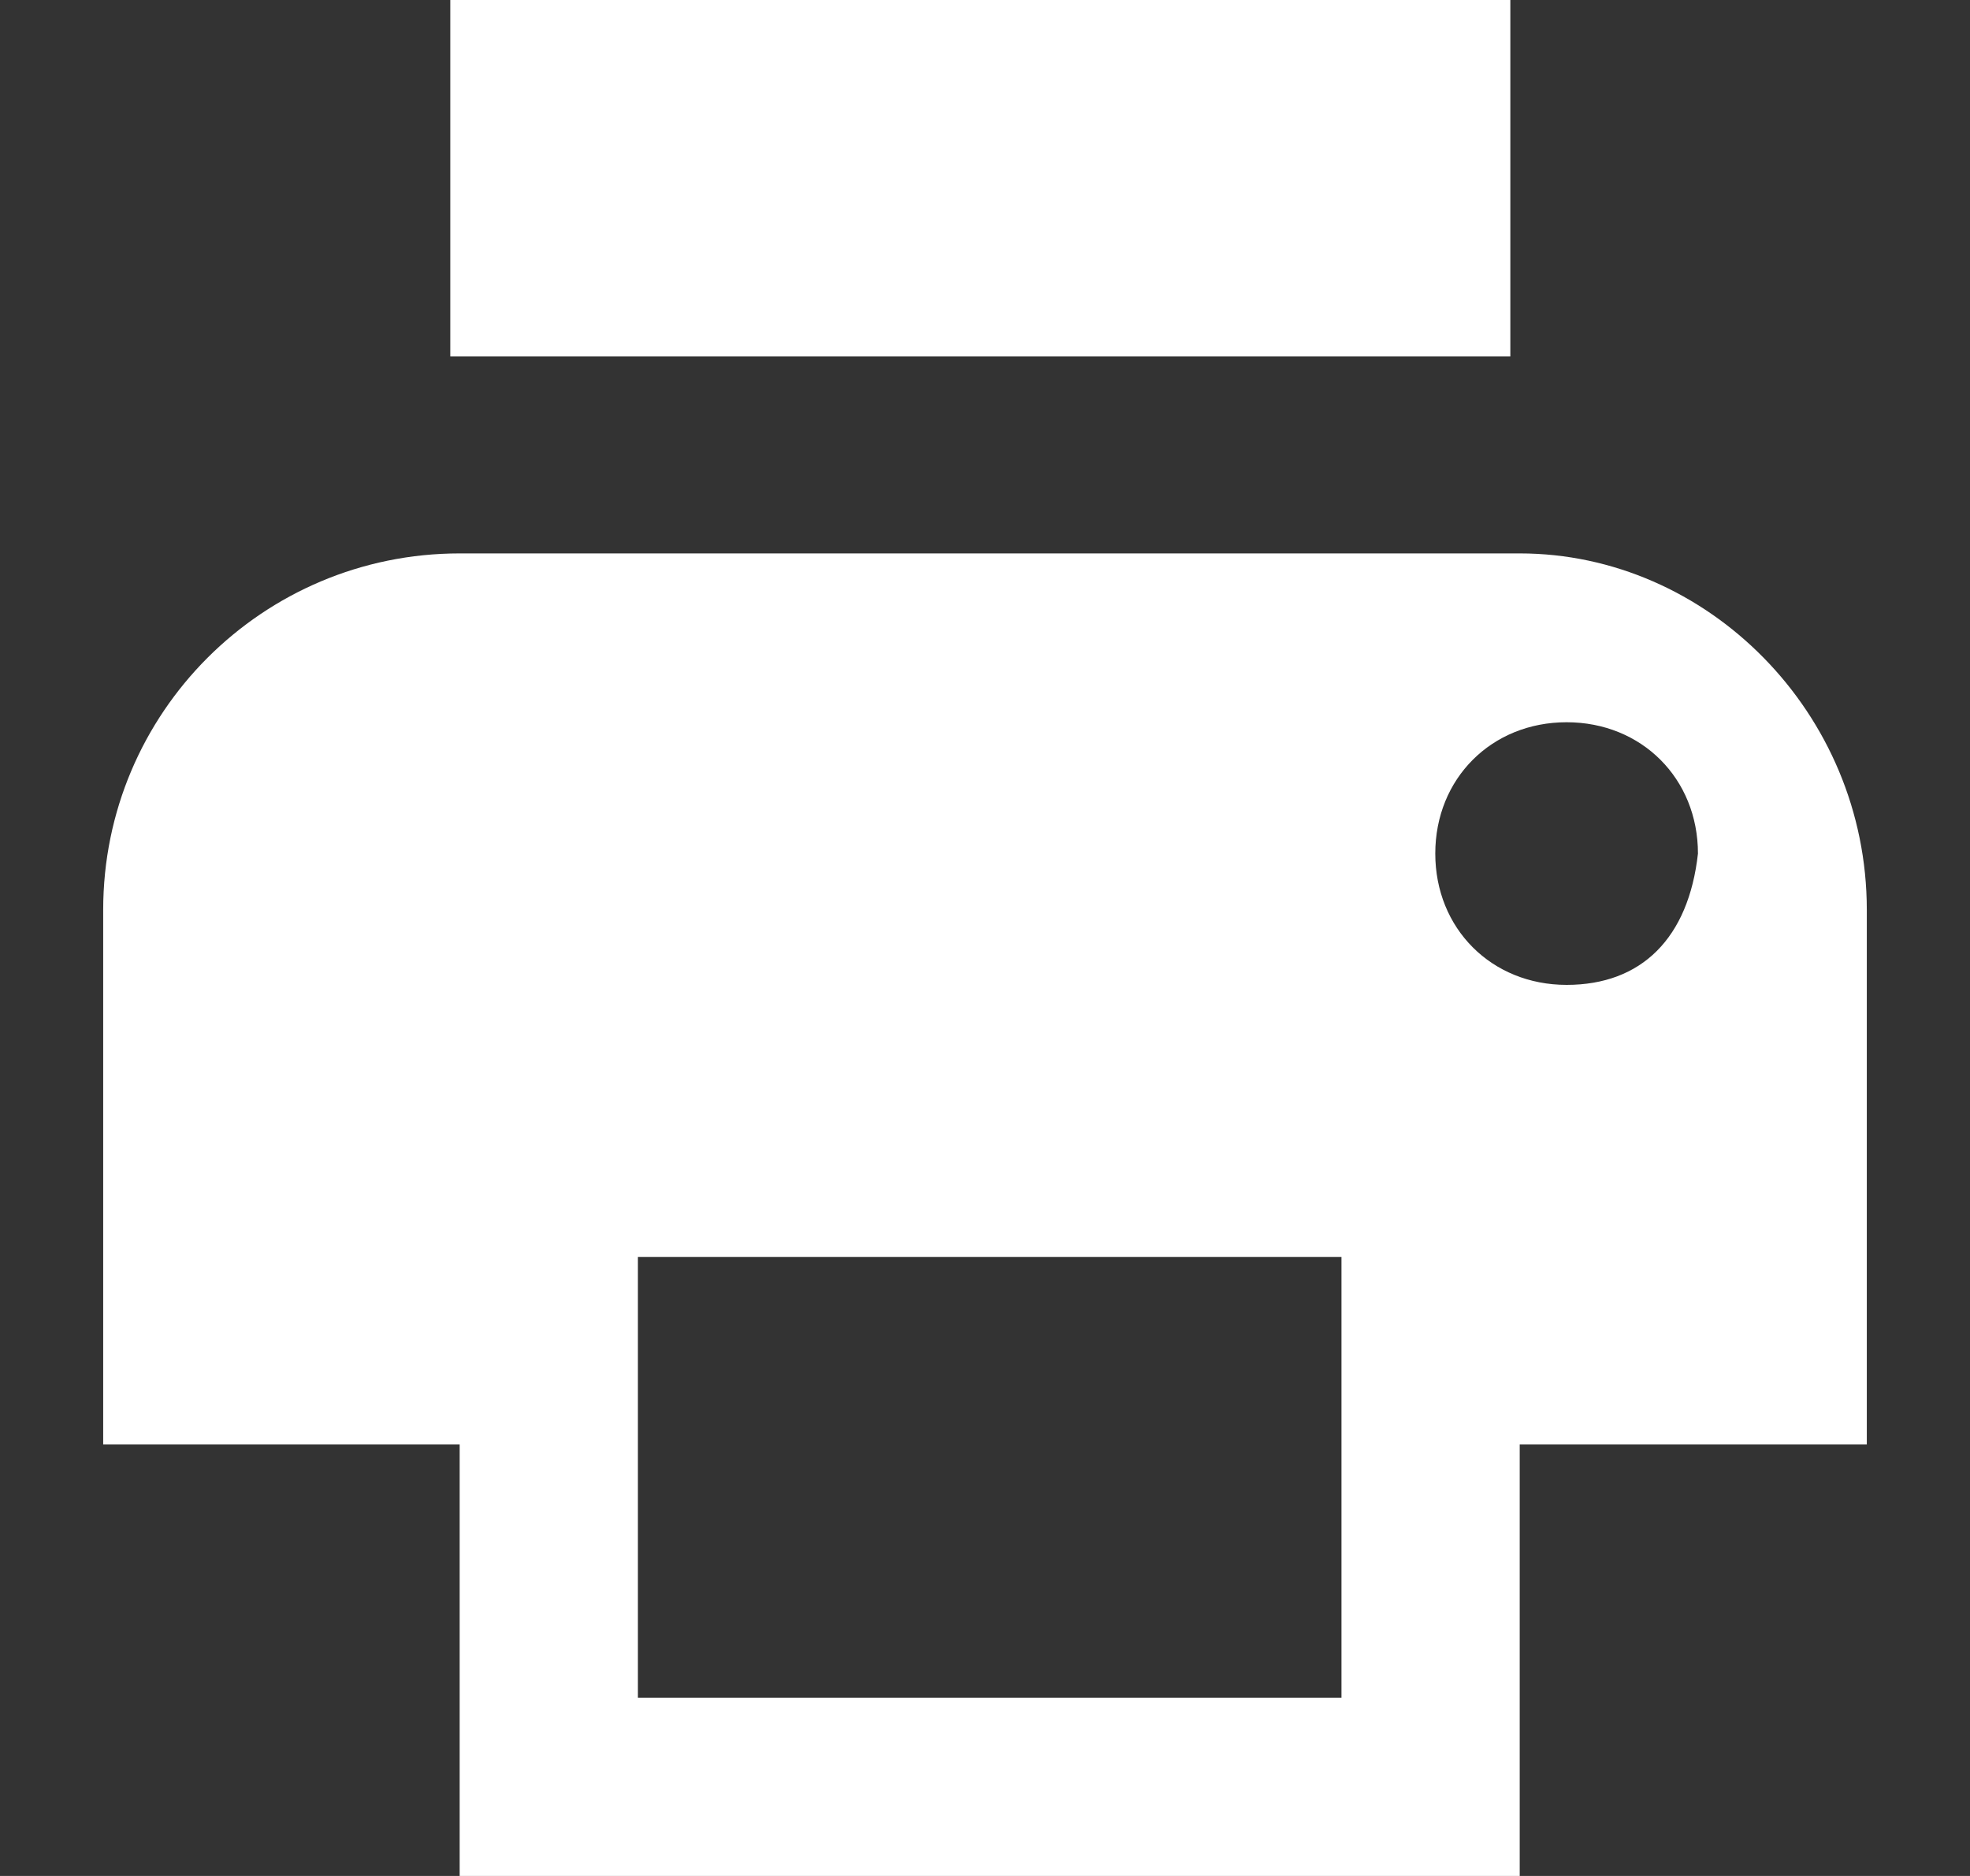 <?xml version="1.0" encoding="utf-8"?>
<!-- Generator: Adobe Illustrator 18.0.0, SVG Export Plug-In . SVG Version: 6.00 Build 0)  -->
<!DOCTYPE svg PUBLIC "-//W3C//DTD SVG 1.1//EN" "http://www.w3.org/Graphics/SVG/1.1/DTD/svg11.dtd">
<svg version="1.1" id="Layer_1" xmlns="http://www.w3.org/2000/svg" xmlns:xlink="http://www.w3.org/1999/xlink" x="0px" y="0px"
	 viewBox="389.5 630 21 20" enable-background="new 389.5 630 21 20" xml:space="preserve">
<rect x="389.5" y="630" width="21" height="20" fill="#333333" stroke="none"/>
<g>
	<g>
		<g>
			<path fill="#FFFFFF" d="M403.8,643.4v4.7h-7.5v-4.7H403.8 M405.7,641.5h-11.3v8.5h11.3V641.5L405.7,641.5z"/>
		</g>
		<path fill="#FFFFFF" d="M405.7,635.9h-11.3c-2.1,0-3.8,1.7-3.8,3.8v5.7h4.7v-2.8h9.4v2.8h4.7v-5.7
			C409.4,637.6,407.7,635.9,405.7,635.9z M406.2,640.5c-0.8,0-1.4-0.6-1.4-1.4c0-0.8,0.6-1.4,1.4-1.4c0.8,0,1.4,0.6,1.4,1.4
			C407.5,640,407,640.5,406.2,640.5z"/>
	</g>
	<path fill="#FFFFFF" d="M394.3,630h11.3v3.8h-11.3V630z"/>
</g>
</svg>
